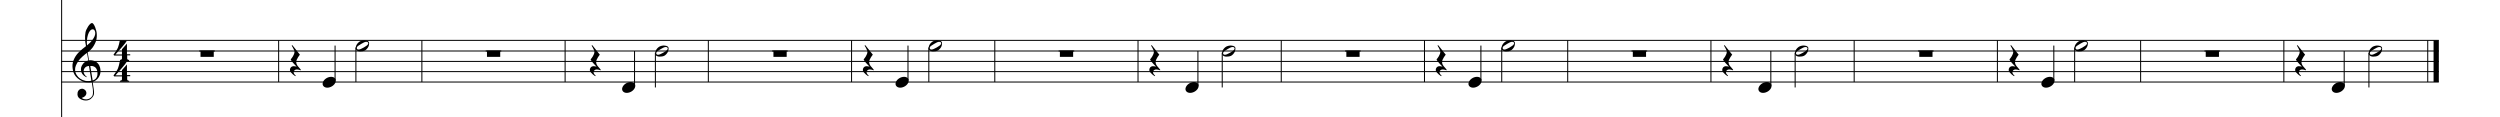 <?xml version="1.0" encoding="utf-8"?>
<!-- Generator: Adobe Illustrator 16.0.0, SVG Export Plug-In . SVG Version: 6.00 Build 0)  -->
<!DOCTYPE svg PUBLIC "-//W3C//DTD SVG 1.1//EN" "http://www.w3.org/Graphics/SVG/1.1/DTD/svg11.dtd">
<svg version="1.1" id="Layer_1" xmlns="http://www.w3.org/2000/svg" xmlns:xlink="http://www.w3.org/1999/xlink" x="0px" y="0px"
	 width="1152px" height="54px" viewBox="-63 277.5 1152 54" enable-background="new -63 277.5 1152 54" xml:space="preserve">
<g id="Music">
	<rect x="-63" y="215.6" fill="#FFFFFF" width="1152" height="170"/>
	<line fill="none" stroke="#000000" stroke-width="0.459" x1="-34.6" y1="239.2" x2="-34.6" y2="373.2"/>
	<g enable-background="new    ">
		<path d="M-24.8,315.1c-4-1.9-4.6-4.3-4.8-6.8c-0.2-2.7,1.5-5.4,3.1-6.9c0.9-0.9,1.9-1.7,3.1-2.6c0-0.7-0.2-0.9-0.3-1.9
			c0-0.4-0.3-2.3,0.1-4.5c0.2-1.3,1.9-4.3,3-4.3c0.9,0,2.2,3.4,2.2,5.2c0.1,2.7-0.6,3.9-1.4,5.3c-0.4,0.7-0.8,1.2-1.3,1.7
			c-0.5,0.6-1,0.9-1.5,1.3c0,0,0.6,3.5,0.6,3.7c1.2-0.2,2.7,0.3,3.3,0.7c1.4,1,1.9,2.4,2,3.8c0.2,2.2-1,4.5-3.6,5.5
			c0,0,0.4,2.8,0.5,3.3c0.2,1.5,0.2,2.5-0.2,3.1c-0.6,1-1.5,2-3.2,2.1c-1.3,0.1-4-0.6-4.1-2.7c-0.1-1.2,0.5-2.6,2-2.7
			c0.9-0.1,2,0.7,2.1,1.8c0.1,0.9-0.5,1.9-2.1,2.4c0.2,0.3,1,0.7,2.1,0.7c1.1,0,2.3-0.7,2.8-1.7c0.3-0.7,0.3-1.8,0.2-2.9
			c-0.1-0.4-0.5-3.3-0.5-3.3C-22.1,315.6-24,315.5-24.8,315.1z M-24.5,310.5c0,0.9,0.8,2,1.5,2.4c-0.1,0.1-0.2,0.2-0.2,0.2
			c-0.8-0.4-1.5-1-1.6-1.2c-0.6-0.7-0.8-1.2-0.9-2.3c-0.1-1.1,0.5-2.5,1.8-3.5c0.7-0.5,1-0.6,1.6-0.7l-0.6-3.5
			c-0.6,0.3-3.1,2.3-4.1,3.9c-0.9,1.4-1.5,2.6-1.4,4c0.2,3.2,3.7,5.8,7.5,4.9c0,0-1.1-6.8-1.1-6.8C-24,308-24.5,309.6-24.5,310.5z
			 M-22.9,298.4c1.7-1.3,3.9-3.8,3.8-5.7c0-0.6-0.3-1.7-1.2-1.7C-22.2,291.1-23.3,295.2-22.9,298.4z M-20.3,314.6
			c2.2-0.7,2.3-2.6,2.2-3.8c-0.1-0.9-0.5-3.1-3.3-2.9L-20.3,314.6z"/>
	</g>
	<g enable-background="new    ">
		<path d="M-4.4,312.7v1.3c0,0.8,0.9,0.7,0.9,0.7v0.5h-4.2v-0.5c0,0,0.9,0,0.9-0.7v-1.3h-3.6l-0.3-0.4c2.3-3.1,2.3-3.7,2.9-6.5h3.3
			c-0.8,1.5-3.4,4.2-5.3,6.4h3v-2.4l2.3-2.6v4.9H-3v0.5H-4.4z"/>
	</g>
	<g enable-background="new    ">
		<path d="M-4.4,303.1v1.3c0,0.8,0.9,0.7,0.9,0.7v0.5h-4.2v-0.5c0,0,0.9,0,0.9-0.7v-1.3h-3.6l-0.3-0.4c2.3-3.1,2.3-3.7,2.9-6.5h3.3
			c-0.8,1.5-3.4,4.2-5.3,6.4h3v-2.4l2.3-2.6v4.9H-3v0.5H-4.4z"/>
	</g>
	<line fill="none" stroke="#000000" stroke-width="0.459" x1="65.4" y1="296.1" x2="65.4" y2="315.3"/>
	<line fill="none" stroke="#000000" stroke-width="0.459" x1="131.4" y1="296.1" x2="131.4" y2="315.3"/>
	<line fill="none" stroke="#000000" stroke-width="0.459" x1="197.4" y1="296.1" x2="197.4" y2="315.3"/>
	<line fill="none" stroke="#000000" stroke-width="0.459" x1="263.4" y1="296.1" x2="263.4" y2="315.3"/>
	<line fill="none" stroke="#000000" stroke-width="0.459" x1="329.4" y1="296.1" x2="329.4" y2="315.3"/>
	<line fill="none" stroke="#000000" stroke-width="0.459" x1="395.4" y1="296.1" x2="395.4" y2="315.3"/>
	<line fill="none" stroke="#000000" stroke-width="0.459" x1="461.4" y1="296.1" x2="461.4" y2="315.3"/>
	<line fill="none" stroke="#000000" stroke-width="0.459" x1="527.4" y1="296.1" x2="527.4" y2="315.3"/>
	<line fill="none" stroke="#000000" stroke-width="0.459" x1="593.4" y1="296.1" x2="593.4" y2="315.3"/>
	<line fill="none" stroke="#000000" stroke-width="0.459" x1="659.4" y1="296.1" x2="659.4" y2="315.3"/>
	<line fill="none" stroke="#000000" stroke-width="0.459" x1="725.4" y1="296.1" x2="725.4" y2="315.3"/>
	<line fill="none" stroke="#000000" stroke-width="0.459" x1="791.4" y1="296.1" x2="791.4" y2="315.3"/>
	<line fill="none" stroke="#000000" stroke-width="0.459" x1="857.4" y1="296.1" x2="857.4" y2="315.3"/>
	<line fill="none" stroke="#000000" stroke-width="0.459" x1="923.4" y1="296.1" x2="923.4" y2="315.3"/>
	<line fill="none" stroke="#000000" stroke-width="0.459" x1="989.4" y1="296.1" x2="989.4" y2="315.3"/>
	<line fill="none" stroke="#000000" stroke-width="2.419" x1="1059.6" y1="296.1" x2="1059.6" y2="315.3"/>
	<line fill="none" stroke="#000000" stroke-width="0.459" x1="1055.7" y1="296.1" x2="1055.7" y2="315.3"/>
	<line fill="none" stroke="#000000" stroke-width="0.459" x1="-34.8" y1="296.1" x2="1060.8" y2="296.1"/>
	<line fill="none" stroke="#000000" stroke-width="0.459" x1="-34.8" y1="301" x2="1060.8" y2="301"/>
	<line fill="none" stroke="#000000" stroke-width="0.459" x1="-34.8" y1="305.8" x2="1060.8" y2="305.8"/>
	<line fill="none" stroke="#000000" stroke-width="0.459" x1="-34.8" y1="310.5" x2="1060.8" y2="310.5"/>
	<line fill="none" stroke="#000000" stroke-width="0.459" x1="-34.8" y1="315.3" x2="1060.8" y2="315.3"/>
	<g enable-background="new    ">
		<path d="M35.5,300.9v2.8h-6.1v-2.8H35.5z"/>
	</g>
	<line fill="none" stroke="#000000" stroke-width="0.459" x1="28.8" y1="301" x2="36" y2="301"/>
	<g enable-background="new    ">
		<path d="M73.8,309.5c-0.8,0-1.5,0.5-1.5,1.4c0,0.6,1,1.5,1,1.5l-0.2,0.2c0,0-2.2-1.3-2.5-2.7c-0.1-0.9,0.5-1.8,1.6-1.9
			c0.4,0,1.2,0.1,1.5,0.2c-1.8-1.8-2.8-3-2.7-3.4c0.4-0.4,1.7-2.1,1.7-3.4c0-0.9-1.3-2.9-1.3-2.9l0.3-0.2l3.5,4.4c0,0-1.7,2-1.7,3.4
			c0,1,0.6,1.8,1.1,2.3c0.2,0.3,1,1.1,1,1.2l0,0.3C74.7,309.6,74.2,309.5,73.8,309.5z"/>
	</g>
	<line fill="none" stroke="#000000" stroke-width="0.459" x1="91.4" y1="314.5" x2="91.4" y2="298.5"/>
	<g enable-background="new    ">
		<path d="M89.6,312.9c1.6,0,2.5,1.1,2,2.5c-0.5,1.4-2.2,2.5-3.8,2.5c-1.6,0-2.5-1.2-2-2.5C86.3,314,88,312.9,89.6,312.9z"/>
	</g>
	<line fill="none" stroke="#000000" stroke-width="0.459" x1="101" y1="299.4" x2="101" y2="315.3"/>
	<g enable-background="new    ">
		<path d="M106.9,298.7c-0.4,1-1.2,1.8-1.8,2.1c-0.6,0.3-1.4,0.4-2.2,0.4c-0.5,0-1.5-0.2-1.8-0.8c-0.4-0.7-0.1-1.4,0-1.8
			c0.4-1,1.1-1.6,1.7-2c0.6-0.3,1.5-0.6,2.5-0.5c0.4,0.1,1.3,0.1,1.7,0.8C107.2,297.4,107,298.3,106.9,298.7z M104.6,297.1
			c-0.4,0.2-0.7,0.4-1.1,0.6c-0.4,0.2-0.7,0.4-1.1,0.7c-0.6,0.3-1.3,1-0.9,1.6c0.4,0.6,1.3,0.3,1.9,0c0.4-0.2,0.8-0.4,1.2-0.6
			s0.7-0.4,1.1-0.7c0.5-0.3,1.3-1,0.9-1.6C106.1,296.5,105.2,296.8,104.6,297.1z"/>
	</g>
	<g enable-background="new    ">
		<path d="M167.5,300.9v2.8h-6.1v-2.8H167.5z"/>
	</g>
	<line fill="none" stroke="#000000" stroke-width="0.459" x1="160.8" y1="301" x2="168" y2="301"/>
	<g enable-background="new    ">
		<path d="M212,309.5c-0.8,0-1.5,0.5-1.5,1.4c0,0.6,1,1.5,1,1.5l-0.2,0.2c0,0-2.2-1.3-2.5-2.7c-0.1-0.9,0.5-1.8,1.6-1.9
			c0.4,0,1.2,0.1,1.5,0.2c-1.8-1.8-2.8-3-2.7-3.4c0.4-0.4,1.7-2.1,1.7-3.4c0-0.9-1.3-2.9-1.3-2.9l0.3-0.2l3.5,4.4c0,0-1.7,2-1.7,3.4
			c0,1,0.6,1.8,1.1,2.3c0.2,0.3,1,1.1,1,1.2l0,0.3C212.9,309.6,212.4,309.5,212,309.5z"/>
	</g>
	<line fill="none" stroke="#000000" stroke-width="0.459" x1="229.4" y1="317" x2="229.4" y2="301"/>
	<g enable-background="new    ">
		<path d="M227.6,315.3c1.6,0,2.5,1.1,2,2.5c-0.5,1.4-2.2,2.5-3.8,2.5c-1.6,0-2.5-1.2-2-2.5C224.3,316.4,226,315.3,227.6,315.3z"/>
	</g>
	<line fill="none" stroke="#000000" stroke-width="0.459" x1="239" y1="301.8" x2="239" y2="317.8"/>
	<g enable-background="new    ">
		<path d="M244.9,301.1c-0.4,1-1.2,1.8-1.8,2.1c-0.6,0.3-1.4,0.4-2.2,0.4c-0.5,0-1.5-0.2-1.8-0.8c-0.4-0.7-0.1-1.4,0-1.8
			c0.4-1,1.1-1.6,1.7-2c0.6-0.3,1.5-0.6,2.5-0.5c0.4,0.1,1.3,0.1,1.7,0.8C245.2,299.8,245,300.7,244.9,301.1z M242.6,299.5
			c-0.4,0.2-0.7,0.4-1.1,0.6c-0.4,0.2-0.7,0.4-1.1,0.7c-0.6,0.3-1.3,1-0.9,1.6c0.4,0.6,1.3,0.3,1.9,0c0.4-0.2,0.8-0.4,1.2-0.6
			s0.7-0.4,1.1-0.7c0.5-0.3,1.3-1,0.9-1.6C244.1,298.9,243.2,299.2,242.6,299.5z"/>
	</g>
	<g enable-background="new    ">
		<path d="M299.5,300.9v2.8h-6.1v-2.8H299.5z"/>
	</g>
	<line fill="none" stroke="#000000" stroke-width="0.459" x1="292.8" y1="301" x2="300" y2="301"/>
	<g enable-background="new    ">
		<path d="M337.8,309.5c-0.8,0-1.5,0.5-1.5,1.4c0,0.6,1,1.5,1,1.5l-0.2,0.2c0,0-2.2-1.3-2.5-2.7c-0.1-0.9,0.5-1.8,1.6-1.9
			c0.4,0,1.2,0.1,1.5,0.2c-1.8-1.8-2.8-3-2.7-3.4c0.4-0.4,1.7-2.1,1.7-3.4c0-0.9-1.3-2.9-1.3-2.9l0.3-0.2l3.5,4.4c0,0-1.7,2-1.7,3.4
			c0,1,0.6,1.8,1.1,2.3c0.2,0.3,1,1.1,1,1.2l0,0.3C338.7,309.6,338.2,309.5,337.8,309.5z"/>
	</g>
	<line fill="none" stroke="#000000" stroke-width="0.459" x1="355.4" y1="314.5" x2="355.4" y2="298.5"/>
	<g enable-background="new    ">
		<path d="M353.6,312.9c1.6,0,2.5,1.1,2,2.5c-0.5,1.4-2.2,2.5-3.8,2.5c-1.6,0-2.5-1.2-2-2.5C350.3,314,352,312.9,353.6,312.9z"/>
	</g>
	<line fill="none" stroke="#000000" stroke-width="0.459" x1="365" y1="299.4" x2="365" y2="315.3"/>
	<g enable-background="new    ">
		<path d="M370.9,298.7c-0.4,1-1.2,1.8-1.8,2.1c-0.6,0.3-1.4,0.4-2.2,0.4c-0.5,0-1.5-0.2-1.8-0.8c-0.4-0.7-0.1-1.4,0-1.8
			c0.4-1,1.1-1.6,1.7-2c0.6-0.3,1.5-0.6,2.5-0.5c0.4,0.1,1.3,0.1,1.7,0.8C371.2,297.4,371,298.3,370.9,298.7z M368.6,297.1
			c-0.4,0.2-0.7,0.4-1.1,0.6c-0.4,0.2-0.7,0.4-1.1,0.7c-0.6,0.3-1.3,1-0.9,1.6c0.4,0.6,1.3,0.3,1.9,0c0.4-0.2,0.8-0.4,1.2-0.6
			s0.7-0.4,1.1-0.7c0.5-0.3,1.3-1,0.9-1.6C370.1,296.5,369.2,296.8,368.6,297.1z"/>
	</g>
	<g enable-background="new    ">
		<path d="M431.5,300.9v2.8h-6.1v-2.8H431.5z"/>
	</g>
	<line fill="none" stroke="#000000" stroke-width="0.459" x1="424.8" y1="301" x2="432" y2="301"/>
	<g enable-background="new    ">
		<path d="M469.8,309.5c-0.8,0-1.5,0.5-1.5,1.4c0,0.6,1,1.5,1,1.5l-0.2,0.2c0,0-2.2-1.3-2.5-2.7c-0.1-0.9,0.5-1.8,1.6-1.9
			c0.4,0,1.2,0.1,1.5,0.2c-1.8-1.8-2.8-3-2.7-3.4c0.4-0.4,1.7-2.1,1.7-3.4c0-0.9-1.3-2.9-1.3-2.9l0.3-0.2l3.5,4.4c0,0-1.7,2-1.7,3.4
			c0,1,0.6,1.8,1.1,2.3c0.2,0.3,1,1.1,1,1.2l0,0.3C470.7,309.6,470.2,309.5,469.8,309.5z"/>
	</g>
	<line fill="none" stroke="#000000" stroke-width="0.459" x1="489" y1="317" x2="489" y2="301"/>
	<g enable-background="new    ">
		<path d="M487.2,315.3c1.6,0,2.5,1.1,2,2.5c-0.5,1.4-2.2,2.5-3.8,2.5c-1.6,0-2.5-1.2-2-2.5C483.9,316.4,485.6,315.3,487.2,315.3z"
			/>
	</g>
	<line fill="none" stroke="#000000" stroke-width="0.459" x1="500.2" y1="301.8" x2="500.2" y2="317.8"/>
	<g enable-background="new    ">
		<path d="M506.1,301.1c-0.4,1-1.2,1.8-1.8,2.1c-0.6,0.3-1.4,0.4-2.2,0.4c-0.5,0-1.5-0.2-1.8-0.8c-0.4-0.7-0.1-1.4,0-1.8
			c0.4-1,1.1-1.6,1.7-2c0.6-0.3,1.5-0.6,2.5-0.5c0.4,0.1,1.3,0.1,1.7,0.8C506.4,299.8,506.2,300.7,506.1,301.1z M503.8,299.5
			c-0.4,0.2-0.7,0.4-1.1,0.6c-0.4,0.2-0.7,0.4-1.1,0.7c-0.6,0.3-1.3,1-0.9,1.6c0.4,0.6,1.3,0.3,1.9,0c0.4-0.2,0.8-0.4,1.2-0.6
			s0.7-0.4,1.1-0.7c0.5-0.3,1.3-1,0.9-1.6C505.3,298.9,504.4,299.2,503.8,299.5z"/>
	</g>
	<g enable-background="new    ">
		<path d="M563.5,300.9v2.8h-6.1v-2.8H563.5z"/>
	</g>
	<line fill="none" stroke="#000000" stroke-width="0.459" x1="556.8" y1="301" x2="564" y2="301"/>
	<g enable-background="new    ">
		<path d="M601.8,309.5c-0.8,0-1.5,0.5-1.5,1.4c0,0.6,1,1.5,1,1.5l-0.2,0.2c0,0-2.2-1.3-2.5-2.7c-0.1-0.9,0.5-1.8,1.6-1.9
			c0.4,0,1.2,0.1,1.5,0.2c-1.8-1.8-2.8-3-2.7-3.4c0.4-0.4,1.7-2.1,1.7-3.4c0-0.9-1.3-2.9-1.3-2.9l0.3-0.2l3.5,4.4c0,0-1.7,2-1.7,3.4
			c0,1,0.6,1.8,1.1,2.3c0.2,0.3,1,1.1,1,1.2l0,0.3C602.7,309.6,602.2,309.5,601.8,309.5z"/>
	</g>
	<line fill="none" stroke="#000000" stroke-width="0.459" x1="619.4" y1="314.5" x2="619.4" y2="298.5"/>
	<g enable-background="new    ">
		<path d="M617.6,312.9c1.6,0,2.5,1.1,2,2.5c-0.5,1.4-2.2,2.5-3.8,2.5c-1.6,0-2.5-1.2-2-2.5C614.3,314,616,312.9,617.6,312.9z"/>
	</g>
	<line fill="none" stroke="#000000" stroke-width="0.459" x1="629" y1="299.4" x2="629" y2="315.3"/>
	<g enable-background="new    ">
		<path d="M634.9,298.7c-0.4,1-1.2,1.8-1.8,2.1c-0.6,0.3-1.4,0.4-2.2,0.4c-0.5,0-1.5-0.2-1.8-0.8c-0.4-0.7-0.1-1.4,0-1.8
			c0.4-1,1.1-1.6,1.7-2c0.6-0.3,1.5-0.6,2.5-0.5c0.4,0.1,1.3,0.1,1.7,0.8C635.2,297.4,635,298.3,634.9,298.7z M632.6,297.1
			c-0.4,0.2-0.7,0.4-1.1,0.6c-0.4,0.2-0.7,0.4-1.1,0.7c-0.6,0.3-1.3,1-0.9,1.6c0.4,0.6,1.3,0.3,1.9,0c0.4-0.2,0.8-0.4,1.2-0.6
			s0.7-0.4,1.1-0.7c0.5-0.3,1.3-1,0.9-1.6C634.1,296.5,633.2,296.8,632.6,297.1z"/>
	</g>
	<g enable-background="new    ">
		<path d="M695.5,300.9v2.8h-6.1v-2.8H695.5z"/>
	</g>
	<line fill="none" stroke="#000000" stroke-width="0.459" x1="688.8" y1="301" x2="696" y2="301"/>
	<g enable-background="new    ">
		<path d="M733.8,309.5c-0.8,0-1.5,0.5-1.5,1.4c0,0.6,1,1.5,1,1.5l-0.2,0.2c0,0-2.2-1.3-2.5-2.7c-0.1-0.9,0.5-1.8,1.6-1.9
			c0.4,0,1.2,0.1,1.5,0.2c-1.8-1.8-2.8-3-2.7-3.4c0.4-0.4,1.7-2.1,1.7-3.4c0-0.9-1.3-2.9-1.3-2.9l0.3-0.2l3.5,4.4c0,0-1.7,2-1.7,3.4
			c0,1,0.6,1.8,1.1,2.3c0.2,0.3,1,1.1,1,1.2l0,0.3C734.7,309.6,734.2,309.5,733.8,309.5z"/>
	</g>
	<line fill="none" stroke="#000000" stroke-width="0.459" x1="753" y1="317" x2="753" y2="301"/>
	<g enable-background="new    ">
		<path d="M751.2,315.3c1.6,0,2.5,1.1,2,2.5c-0.5,1.4-2.2,2.5-3.8,2.5c-1.6,0-2.5-1.2-2-2.5C747.9,316.4,749.6,315.3,751.2,315.3z"
			/>
	</g>
	<line fill="none" stroke="#000000" stroke-width="0.459" x1="764.2" y1="301.8" x2="764.2" y2="317.8"/>
	<g enable-background="new    ">
		<path d="M770.1,301.1c-0.4,1-1.2,1.8-1.8,2.1c-0.6,0.3-1.4,0.4-2.2,0.4c-0.5,0-1.5-0.2-1.8-0.8c-0.4-0.7-0.1-1.4,0-1.8
			c0.4-1,1.1-1.6,1.7-2c0.6-0.3,1.5-0.6,2.5-0.5c0.4,0.1,1.3,0.1,1.7,0.8C770.4,299.8,770.2,300.7,770.1,301.1z M767.8,299.5
			c-0.4,0.2-0.7,0.4-1.1,0.6c-0.4,0.2-0.7,0.4-1.1,0.7c-0.6,0.3-1.3,1-0.9,1.6c0.4,0.6,1.3,0.3,1.9,0c0.4-0.2,0.8-0.4,1.2-0.6
			s0.7-0.4,1.1-0.7c0.5-0.3,1.3-1,0.9-1.6C769.3,298.9,768.4,299.2,767.8,299.5z"/>
	</g>
	<g enable-background="new    ">
		<path d="M827.5,300.9v2.8h-6.1v-2.8H827.5z"/>
	</g>
	<line fill="none" stroke="#000000" stroke-width="0.459" x1="820.8" y1="301" x2="828" y2="301"/>
	<g enable-background="new    ">
		<path d="M865.8,309.5c-0.8,0-1.5,0.5-1.5,1.4c0,0.6,1,1.5,1,1.5l-0.2,0.2c0,0-2.2-1.3-2.5-2.7c-0.1-0.9,0.5-1.8,1.6-1.9
			c0.4,0,1.2,0.1,1.5,0.2c-1.8-1.8-2.8-3-2.7-3.4c0.4-0.4,1.7-2.1,1.7-3.4c0-0.9-1.3-2.9-1.3-2.9l0.3-0.2l3.5,4.4c0,0-1.7,2-1.7,3.4
			c0,1,0.6,1.8,1.1,2.3c0.2,0.3,1,1.1,1,1.2l0,0.3C866.7,309.6,866.2,309.5,865.8,309.5z"/>
	</g>
	<line fill="none" stroke="#000000" stroke-width="0.459" x1="883.4" y1="314.5" x2="883.4" y2="298.5"/>
	<g enable-background="new    ">
		<path d="M881.6,312.9c1.6,0,2.5,1.1,2,2.5c-0.5,1.4-2.2,2.5-3.8,2.5c-1.6,0-2.5-1.2-2-2.5C878.3,314,880,312.9,881.6,312.9z"/>
	</g>
	<line fill="none" stroke="#000000" stroke-width="0.459" x1="893" y1="299.4" x2="893" y2="315.3"/>
	<g enable-background="new    ">
		<path d="M898.9,298.7c-0.4,1-1.2,1.8-1.8,2.1c-0.6,0.3-1.4,0.4-2.2,0.4c-0.5,0-1.5-0.2-1.8-0.8c-0.4-0.7-0.1-1.4,0-1.8
			c0.4-1,1.1-1.6,1.7-2c0.6-0.3,1.5-0.6,2.5-0.5c0.4,0.1,1.3,0.1,1.7,0.8C899.2,297.4,899,298.3,898.9,298.7z M896.6,297.1
			c-0.4,0.2-0.7,0.4-1.1,0.6c-0.4,0.2-0.7,0.4-1.1,0.7c-0.6,0.3-1.3,1-0.9,1.6c0.4,0.6,1.3,0.3,1.9,0c0.4-0.2,0.8-0.4,1.2-0.6
			s0.7-0.4,1.1-0.7c0.5-0.3,1.3-1,0.9-1.6C898.1,296.5,897.2,296.8,896.6,297.1z"/>
	</g>
	<g enable-background="new    ">
		<path d="M959.5,300.9v2.8h-6.1v-2.8H959.5z"/>
	</g>
	<line fill="none" stroke="#000000" stroke-width="0.459" x1="952.8" y1="301" x2="960" y2="301"/>
	<g enable-background="new    ">
		<path d="M997.8,309.5c-0.8,0-1.5,0.5-1.5,1.4c0,0.6,1,1.5,1,1.5l-0.2,0.2c0,0-2.2-1.3-2.5-2.7c-0.1-0.9,0.5-1.8,1.6-1.9
			c0.4,0,1.2,0.1,1.5,0.2c-1.8-1.8-2.8-3-2.7-3.4c0.4-0.4,1.7-2.1,1.7-3.4c0-0.9-1.3-2.9-1.3-2.9l0.3-0.2l3.5,4.4c0,0-1.7,2-1.7,3.4
			c0,1,0.6,1.8,1.1,2.3c0.2,0.3,1,1.1,1,1.2l0,0.3C998.7,309.6,998.2,309.5,997.8,309.5z"/>
	</g>
	<line fill="none" stroke="#000000" stroke-width="0.459" x1="1017.2" y1="317" x2="1017.2" y2="301"/>
	<g enable-background="new    ">
		<path d="M1015.4,315.3c1.6,0,2.5,1.1,2,2.5c-0.5,1.4-2.2,2.5-3.8,2.5c-1.6,0-2.5-1.2-2-2.5
			C1012.1,316.4,1013.8,315.3,1015.4,315.3z"/>
	</g>
	<line fill="none" stroke="#000000" stroke-width="0.459" x1="1028.6" y1="301.8" x2="1028.6" y2="317.8"/>
	<g enable-background="new    ">
		<path d="M1034.5,301.1c-0.4,1-1.2,1.8-1.8,2.1c-0.6,0.3-1.4,0.4-2.2,0.4c-0.5,0-1.5-0.2-1.8-0.8c-0.4-0.7-0.1-1.4,0-1.8
			c0.4-1,1.1-1.6,1.7-2c0.6-0.3,1.5-0.6,2.5-0.5c0.4,0.1,1.3,0.1,1.7,0.8C1034.8,299.8,1034.6,300.7,1034.5,301.1z M1032.2,299.5
			c-0.4,0.2-0.7,0.4-1.1,0.6c-0.4,0.2-0.7,0.4-1.1,0.7c-0.6,0.3-1.3,1-0.9,1.6c0.4,0.6,1.3,0.3,1.9,0c0.4-0.2,0.8-0.4,1.2-0.6
			c0.4-0.2,0.7-0.4,1.1-0.7c0.5-0.3,1.3-1,0.9-1.6C1033.7,298.9,1032.8,299.2,1032.2,299.5z"/>
	</g>
</g>
</svg>
